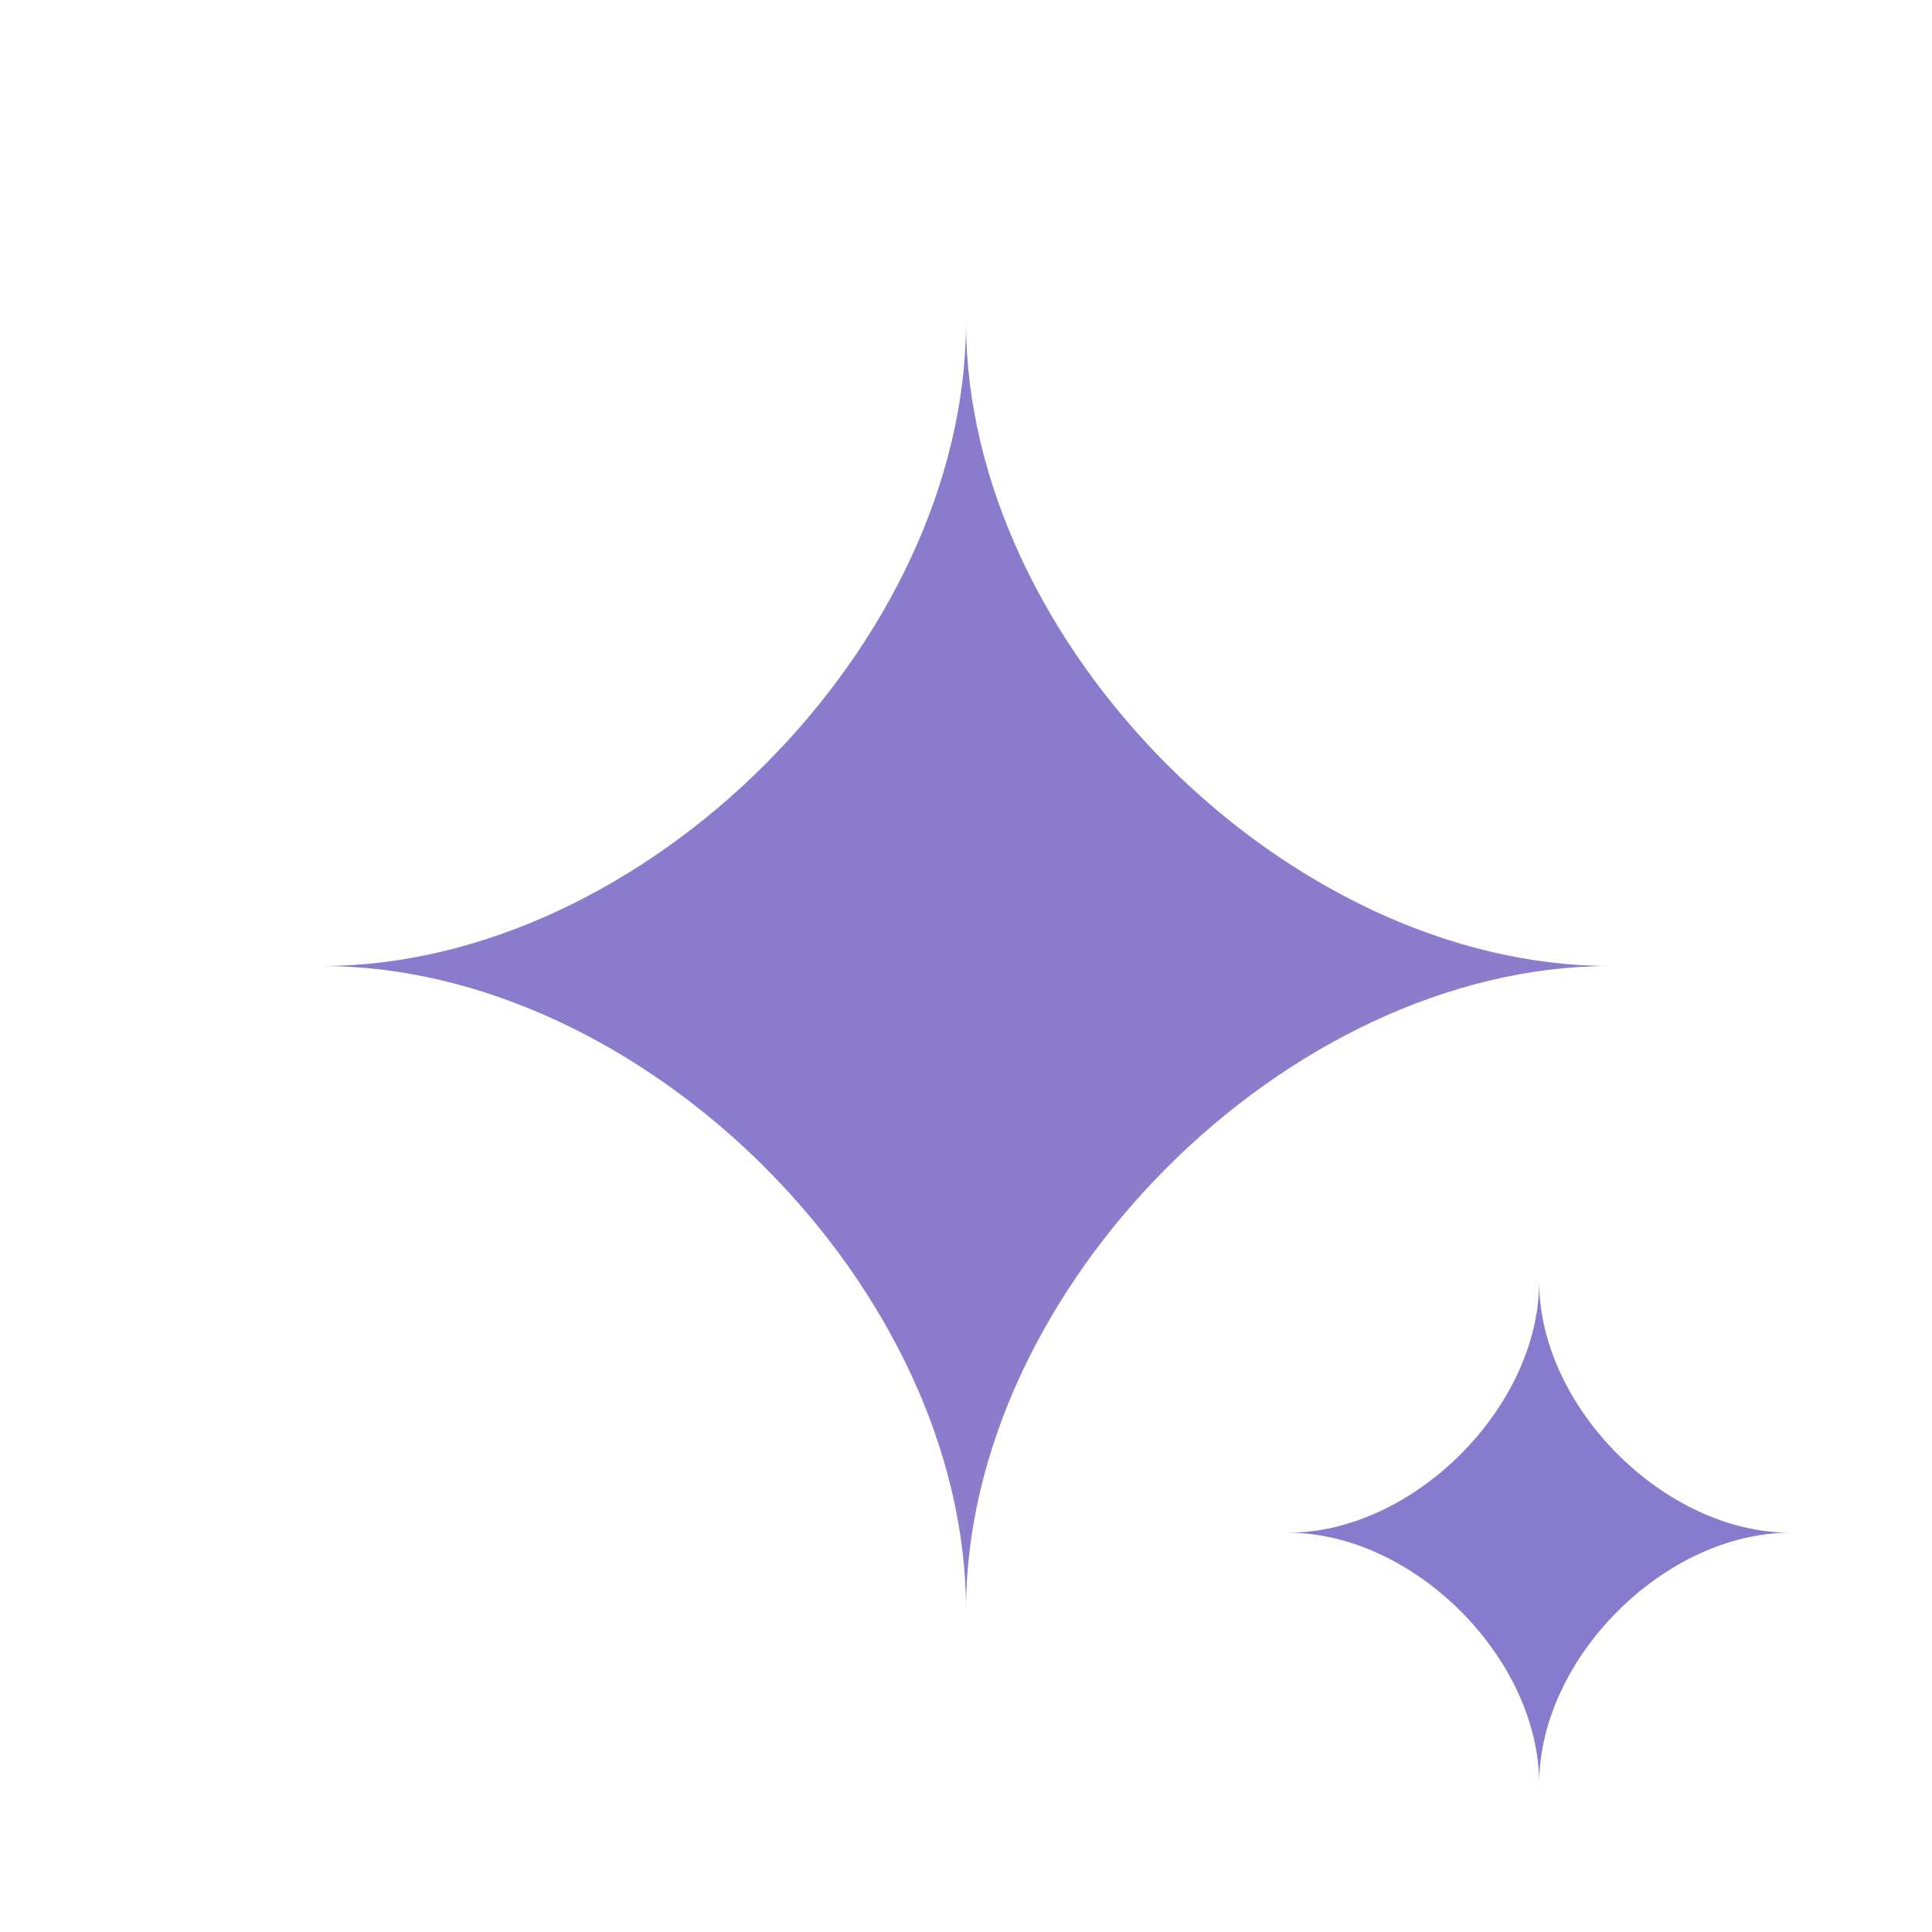 <?xml version="1.0" encoding="UTF-8"?>
<svg id="Layer_1" xmlns="http://www.w3.org/2000/svg" xmlns:xlink="http://www.w3.org/1999/xlink" version="1.1" viewBox="0 0 300 300">
  <!-- Generator: Adobe Illustrator 29.0.0, SVG Export Plug-In . SVG Version: 2.1.0 Build 186)  -->
  <defs>
    <style>
      .st0 {
        fill: url(#linear-gradient1);
      }

      .st1 {
        fill: url(#linear-gradient);
      }
    </style>
    <linearGradient id="linear-gradient" x1="-805" y1="689.1" x2="-804" y2="688.1" gradientTransform="translate(161041 137861) scale(200 -200)" gradientUnits="userSpaceOnUse">
      <stop offset="0" stop-color="#877bcd"/>
      <stop offset="1" stop-color="#8f7bcb"/>
    </linearGradient>
    <linearGradient id="linear-gradient1" x1="444" y1="238" x2="444.5" y2="238" gradientUnits="userSpaceOnUse">
      <stop offset="0" stop-color="#877bcd"/>
      <stop offset=".4" stop-color="#877bcd"/>
      <stop offset="1" stop-color="#8f7bcb"/>
    </linearGradient>
  </defs>
  <path class="st1" d="M150,50c0,50,50,100,100,100-50,0-100,50-100,100,0-50-50-100-100-100,50,0,100-50,100-100Z"/>
  <path class="st0" d="M239,199c0,19.5,19.5,39,39,39-19.5,0-39,19.5-39,39,0-19.5-19.5-39-39-39,19.5,0,39-19.5,39-39Z"/>
</svg>